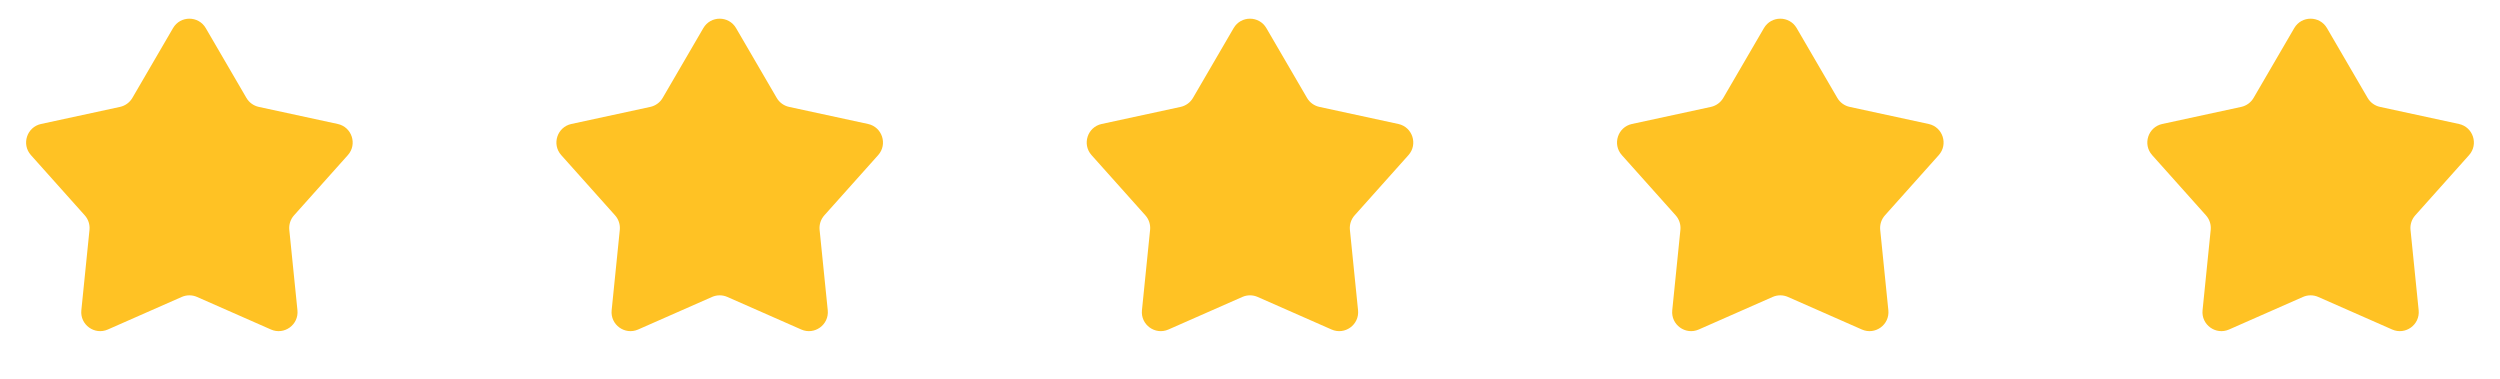 <svg width="132" height="20" viewBox="0 0 132 20" fill="none" xmlns="http://www.w3.org/2000/svg">
<path d="M9.136 1.484C9.522 0.821 10.478 0.821 10.864 1.484L13.011 5.17C13.152 5.412 13.389 5.584 13.664 5.644L17.833 6.546C18.582 6.709 18.877 7.619 18.367 8.19L15.524 11.371C15.337 11.58 15.247 11.859 15.275 12.138L15.705 16.382C15.782 17.145 15.008 17.707 14.307 17.398L10.403 15.678C10.146 15.565 9.854 15.565 9.597 15.678L5.693 17.398C4.992 17.707 4.218 17.145 4.295 16.382L4.725 12.138C4.753 11.859 4.663 11.58 4.476 11.371L1.633 8.19C1.123 7.619 1.418 6.709 2.167 6.546L6.337 5.644C6.611 5.584 6.848 5.412 6.989 5.17L9.136 1.484Z" fill="#FFC224"/>
<path d="M37.136 1.484C37.522 0.821 38.478 0.821 38.864 1.484L41.011 5.17C41.152 5.412 41.389 5.584 41.663 5.644L45.833 6.546C46.582 6.709 46.877 7.619 46.367 8.19L43.524 11.371C43.337 11.58 43.247 11.859 43.275 12.138L43.705 16.382C43.782 17.145 43.008 17.707 42.307 17.398L38.403 15.678C38.146 15.565 37.854 15.565 37.597 15.678L33.693 17.398C32.992 17.707 32.218 17.145 32.295 16.382L32.725 12.138C32.753 11.859 32.663 11.58 32.476 11.371L29.633 8.19C29.123 7.619 29.418 6.709 30.167 6.546L34.337 5.644C34.611 5.584 34.848 5.412 34.989 5.17L37.136 1.484Z" fill="#FFC224"/>
<path d="M65.136 1.484C65.522 0.821 66.478 0.821 66.864 1.484L69.011 5.17C69.152 5.412 69.389 5.584 69.663 5.644L73.833 6.546C74.582 6.709 74.877 7.619 74.367 8.19L71.524 11.371C71.337 11.58 71.247 11.859 71.275 12.138L71.705 16.382C71.782 17.145 71.008 17.707 70.307 17.398L66.403 15.678C66.146 15.565 65.854 15.565 65.597 15.678L61.693 17.398C60.992 17.707 60.218 17.145 60.295 16.382L60.725 12.138C60.753 11.859 60.663 11.58 60.476 11.371L57.633 8.19C57.123 7.619 57.418 6.709 58.167 6.546L62.337 5.644C62.611 5.584 62.848 5.412 62.989 5.17L65.136 1.484Z" fill="#FFC224"/>
<path d="M93.136 1.484C93.522 0.821 94.478 0.821 94.864 1.484L97.011 5.17C97.152 5.412 97.389 5.584 97.663 5.644L101.833 6.546C102.582 6.709 102.877 7.619 102.367 8.19L99.524 11.371C99.337 11.58 99.247 11.859 99.275 12.138L99.705 16.382C99.782 17.145 99.008 17.707 98.307 17.398L94.403 15.678C94.146 15.565 93.854 15.565 93.597 15.678L89.693 17.398C88.992 17.707 88.218 17.145 88.295 16.382L88.725 12.138C88.753 11.859 88.663 11.58 88.476 11.371L85.633 8.19C85.123 7.619 85.418 6.709 86.167 6.546L90.337 5.644C90.611 5.584 90.848 5.412 90.989 5.17L93.136 1.484Z" fill="#FFC224"/>
<path d="M121.136 1.484C121.522 0.821 122.478 0.821 122.864 1.484L125.011 5.17C125.152 5.412 125.389 5.584 125.664 5.644L129.833 6.546C130.582 6.709 130.877 7.619 130.367 8.19L127.524 11.371C127.337 11.58 127.247 11.859 127.275 12.138L127.705 16.382C127.782 17.145 127.008 17.707 126.307 17.398L122.403 15.678C122.146 15.565 121.854 15.565 121.597 15.678L117.693 17.398C116.992 17.707 116.218 17.145 116.295 16.382L116.725 12.138C116.753 11.859 116.663 11.58 116.476 11.371L113.633 8.19C113.123 7.619 113.418 6.709 114.167 6.546L118.336 5.644C118.611 5.584 118.848 5.412 118.989 5.17L121.136 1.484Z" fill="#FFC224"/>
</svg>
